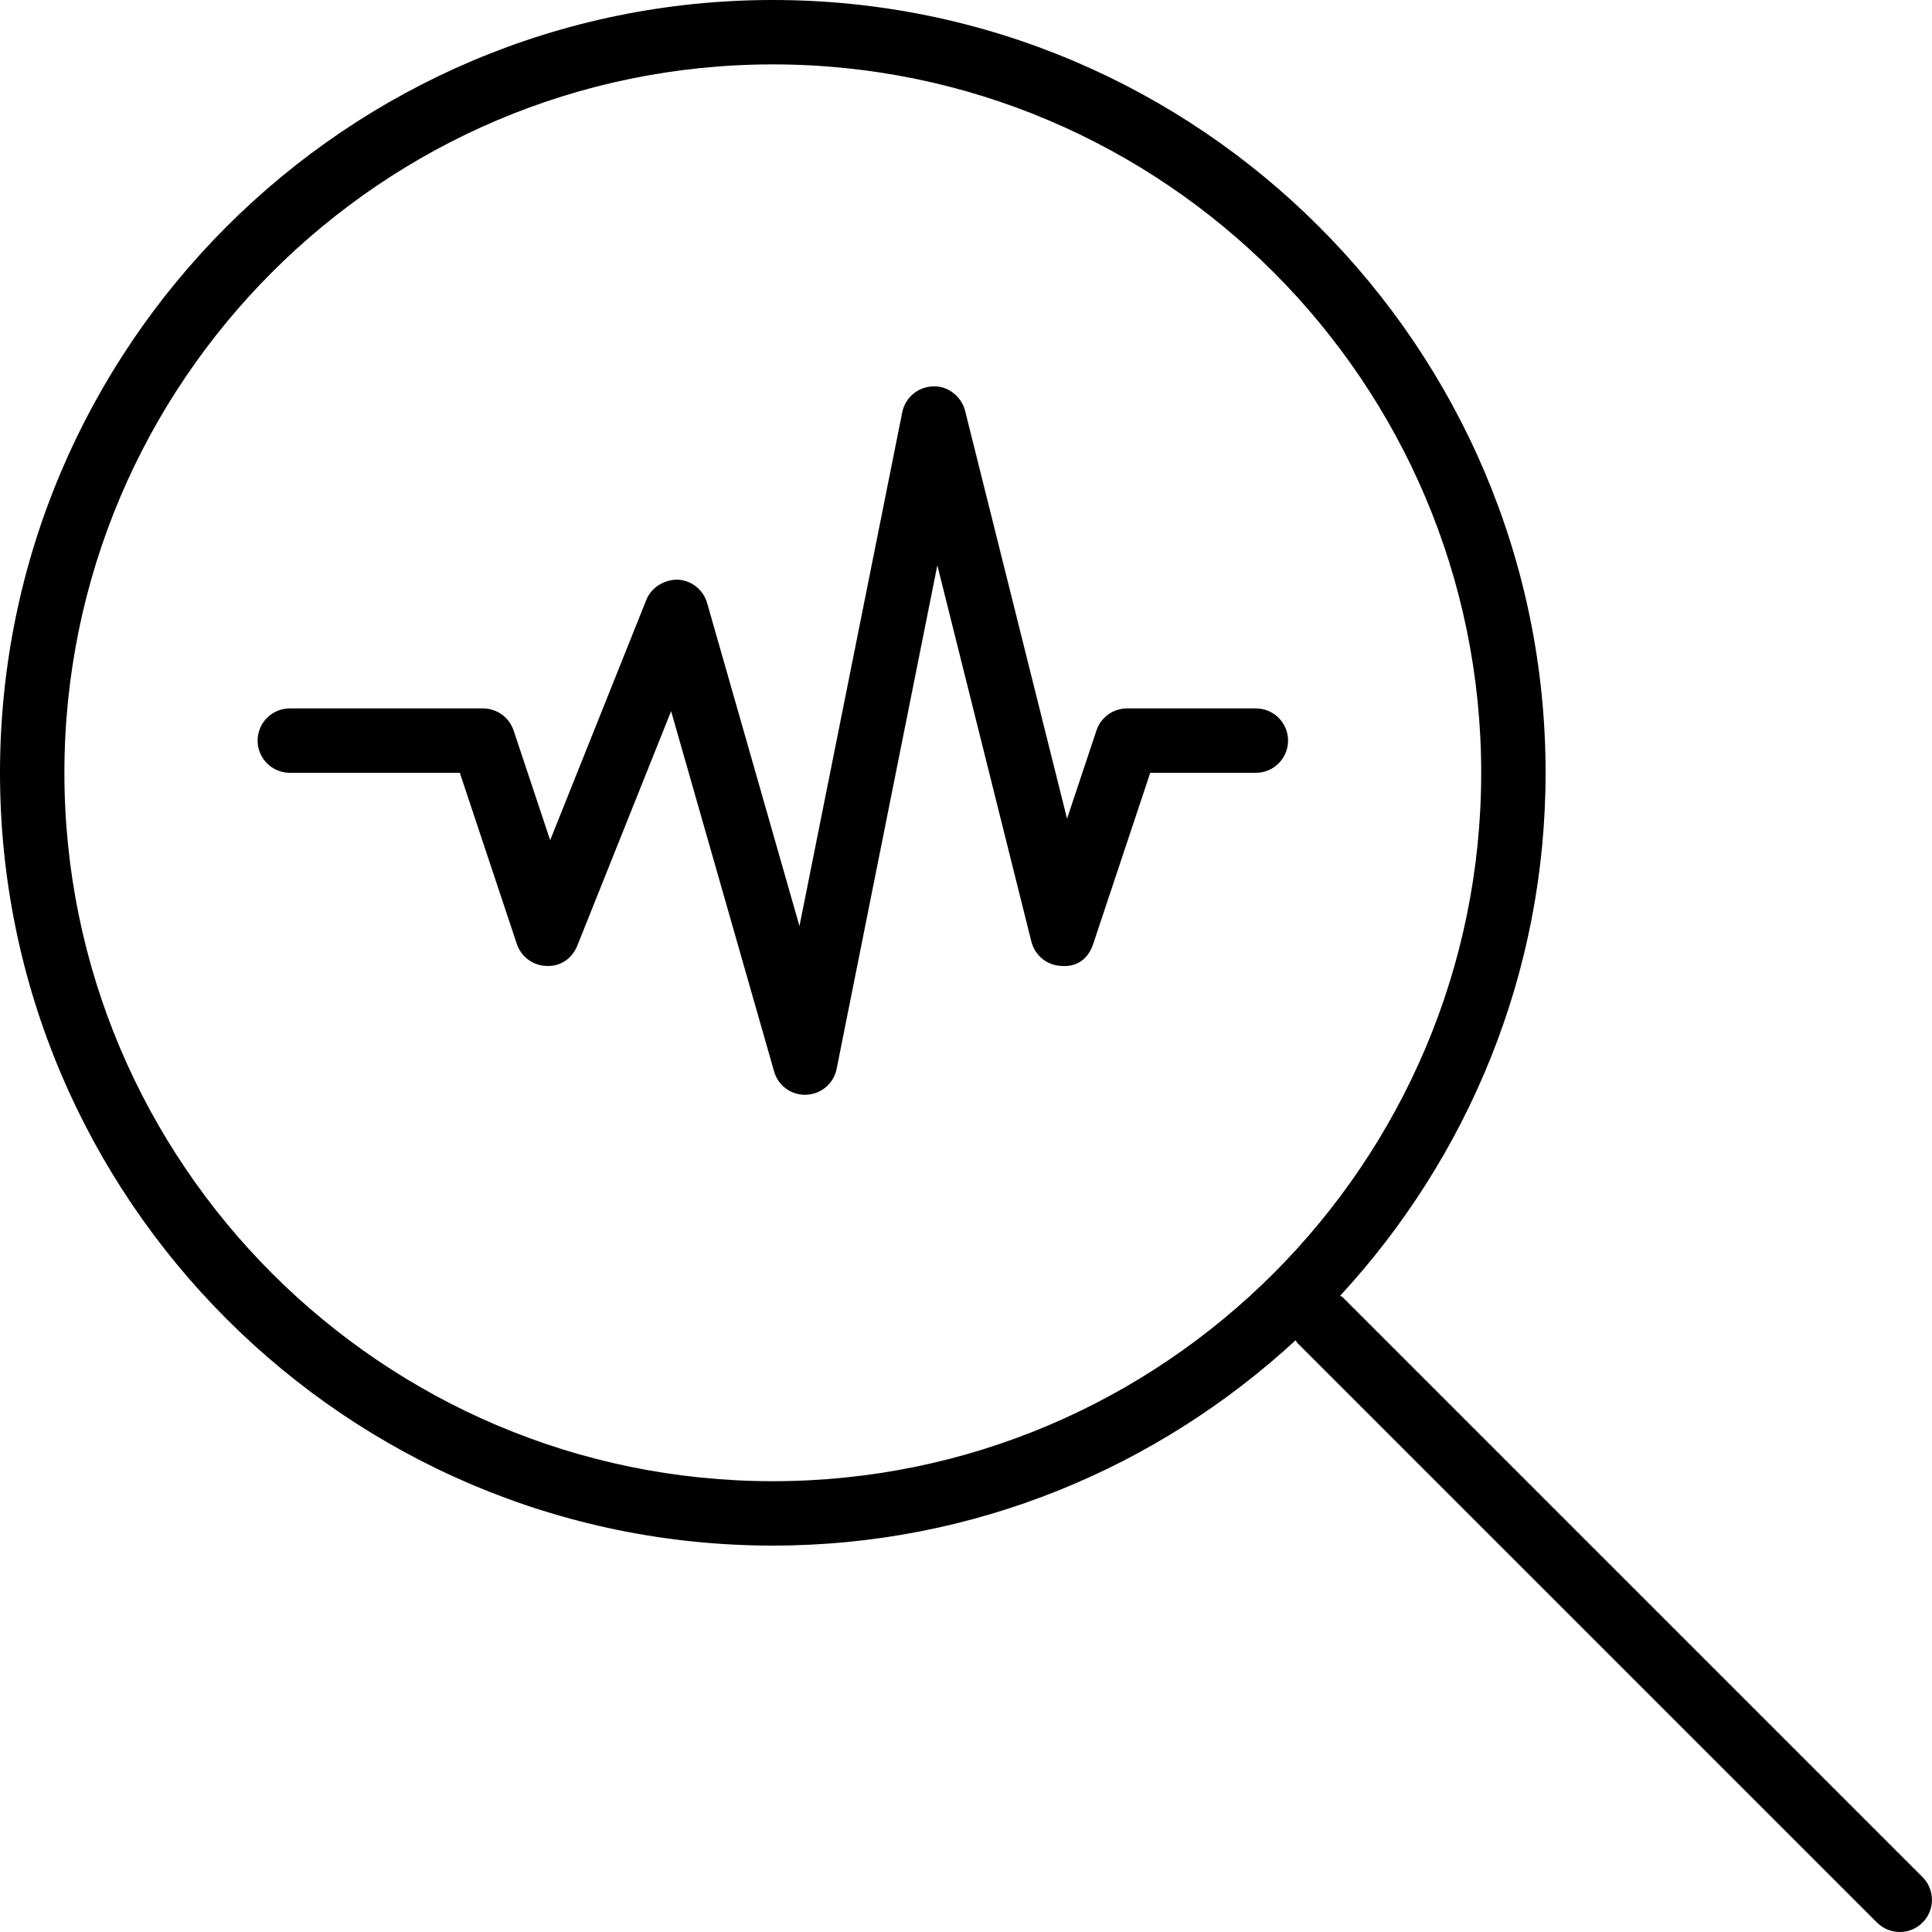 <?xml version="1.0" encoding="iso-8859-1"?>
<!-- Generator: Adobe Illustrator 19.0.0, SVG Export Plug-In . SVG Version: 6.00 Build 0)  -->
<svg version="1.1" id="Layer_1" xmlns="http://www.w3.org/2000/svg" xmlns:xlink="http://www.w3.org/1999/xlink" x="0px" y="0px"
	 viewBox="0 0 30 30" style="enable-background:new 0 0 30 30;" xml:space="preserve">
<g>
	<g>
		<path d="M29.853,29.147l-9-9c-0.012-0.012-0.029-0.017-0.042-0.028C22.784,17.98,24,15.133,24,12c0-6.617-5.383-12-12-12
			S0,5.383,0,12s5.383,12,12,12c3.132,0,5.979-1.216,8.118-3.188c0.011,0.013,0.016,0.03,0.028,0.042l9,9
			C29.244,29.951,29.372,30,29.5,30s0.256-0.049,0.353-0.146C30.048,29.659,30.048,29.342,29.853,29.147z M12,23
			C5.935,23,1,18.065,1,12S5.935,1,12,1s11,4.935,11,11S18.065,23,12,23z M19.501,11h-2c-0.215,0-0.407,0.138-0.475,0.342
			l-0.457,1.371l-1.583-6.334C14.929,6.152,14.712,5.987,14.489,6c-0.235,0.006-0.433,0.173-0.479,0.402l-1.596,7.978L10.98,9.363
			c-0.059-0.205-0.241-0.351-0.455-0.362c-0.203-0.004-0.41,0.116-0.489,0.314l-1.493,3.732l-0.568-1.705
			C7.906,11.138,7.715,11,7.5,11h-3C4.224,11,4,11.224,4,11.5S4.224,12,4.5,12h2.64l0.885,2.657c0.066,0.199,0.25,0.336,0.46,0.342
			c0.221,0.012,0.401-0.119,0.479-0.314l1.457-3.642l1.599,5.594C12.081,16.853,12.277,17,12.5,17c0.007,0,0.014,0,0.021-0.001
			c0.231-0.009,0.425-0.175,0.47-0.401l1.564-7.82l1.46,5.843c0.054,0.215,0.244,0.37,0.466,0.378
			c0.264,0.021,0.424-0.131,0.494-0.341L17.861,12h1.64c0.276,0,0.5-0.224,0.5-0.5S19.777,11,19.501,11z"/>
	</g>
</g>
</svg>
